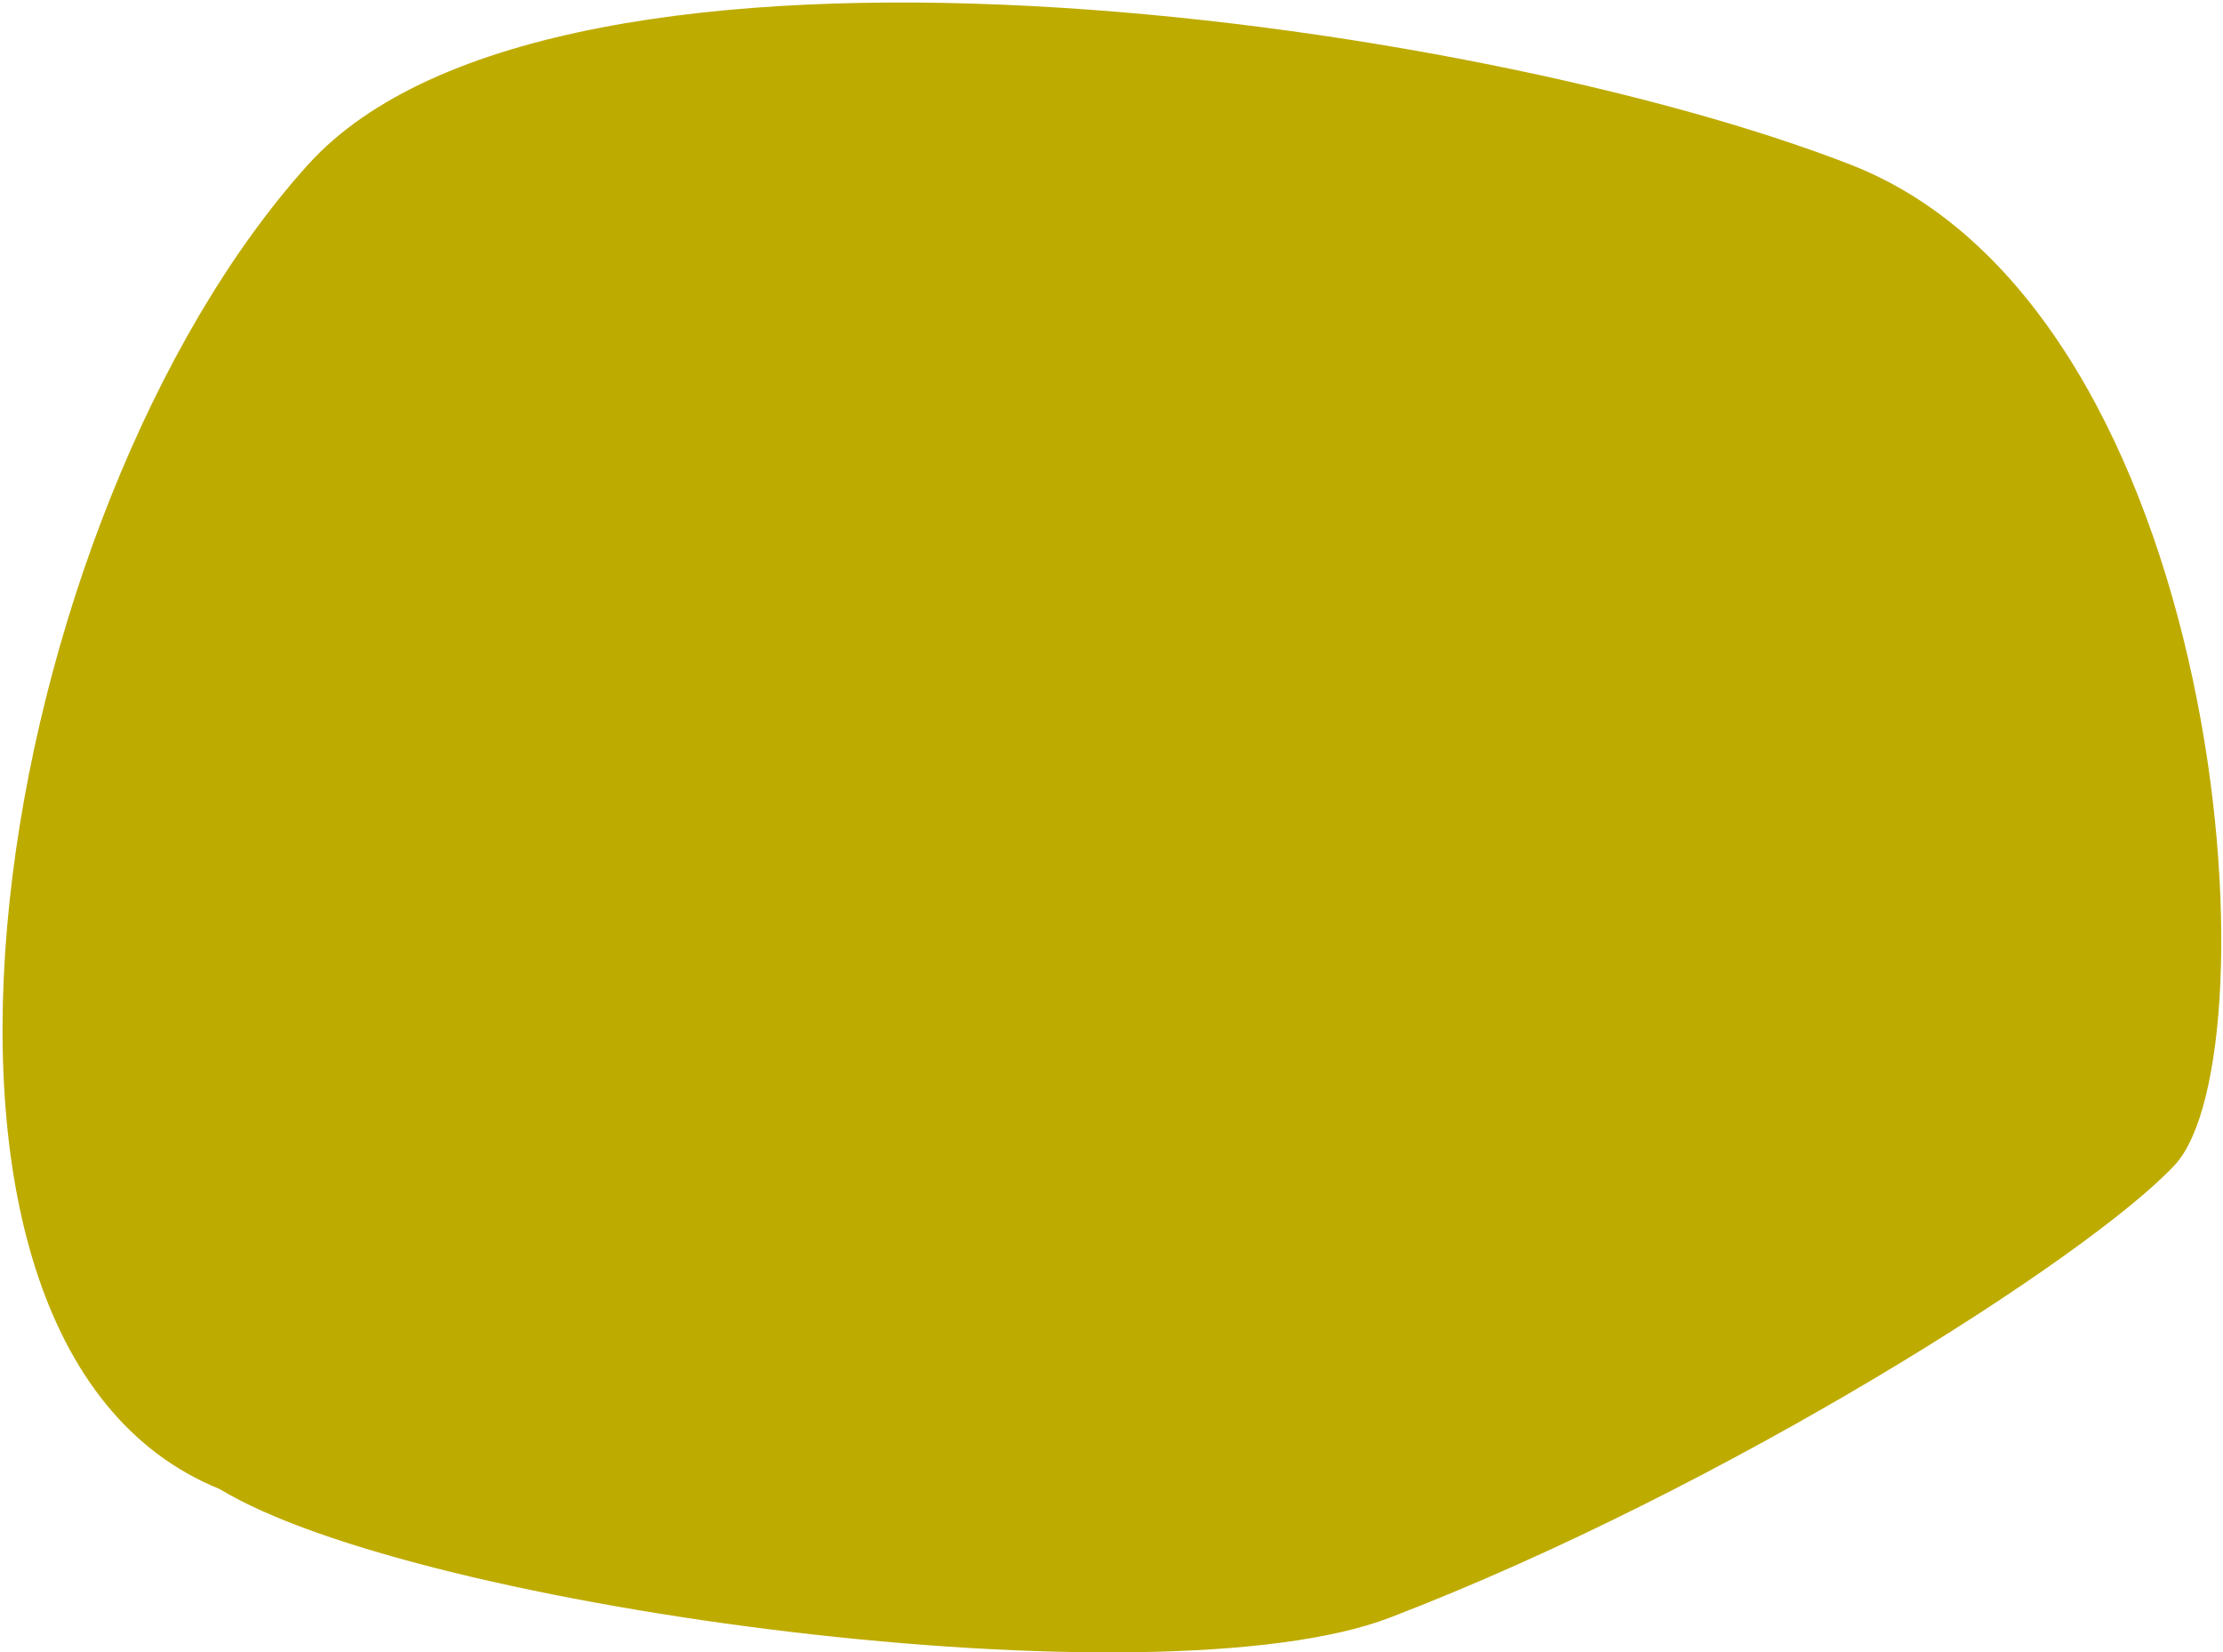 <svg width="830" height="617" viewBox="0 0 830 617" fill="none" xmlns="http://www.w3.org/2000/svg">
<path d="M82 556C156 601 432 637.408 519 604C644 556 780 469.401 812 435.001C850.14 394 832 116.5 691 61.5C550 6.5 208 -41.5 115 61.5C-2.208 191.312 -54 501 82 556Z" fill="#BEAB00"/>
</svg>
